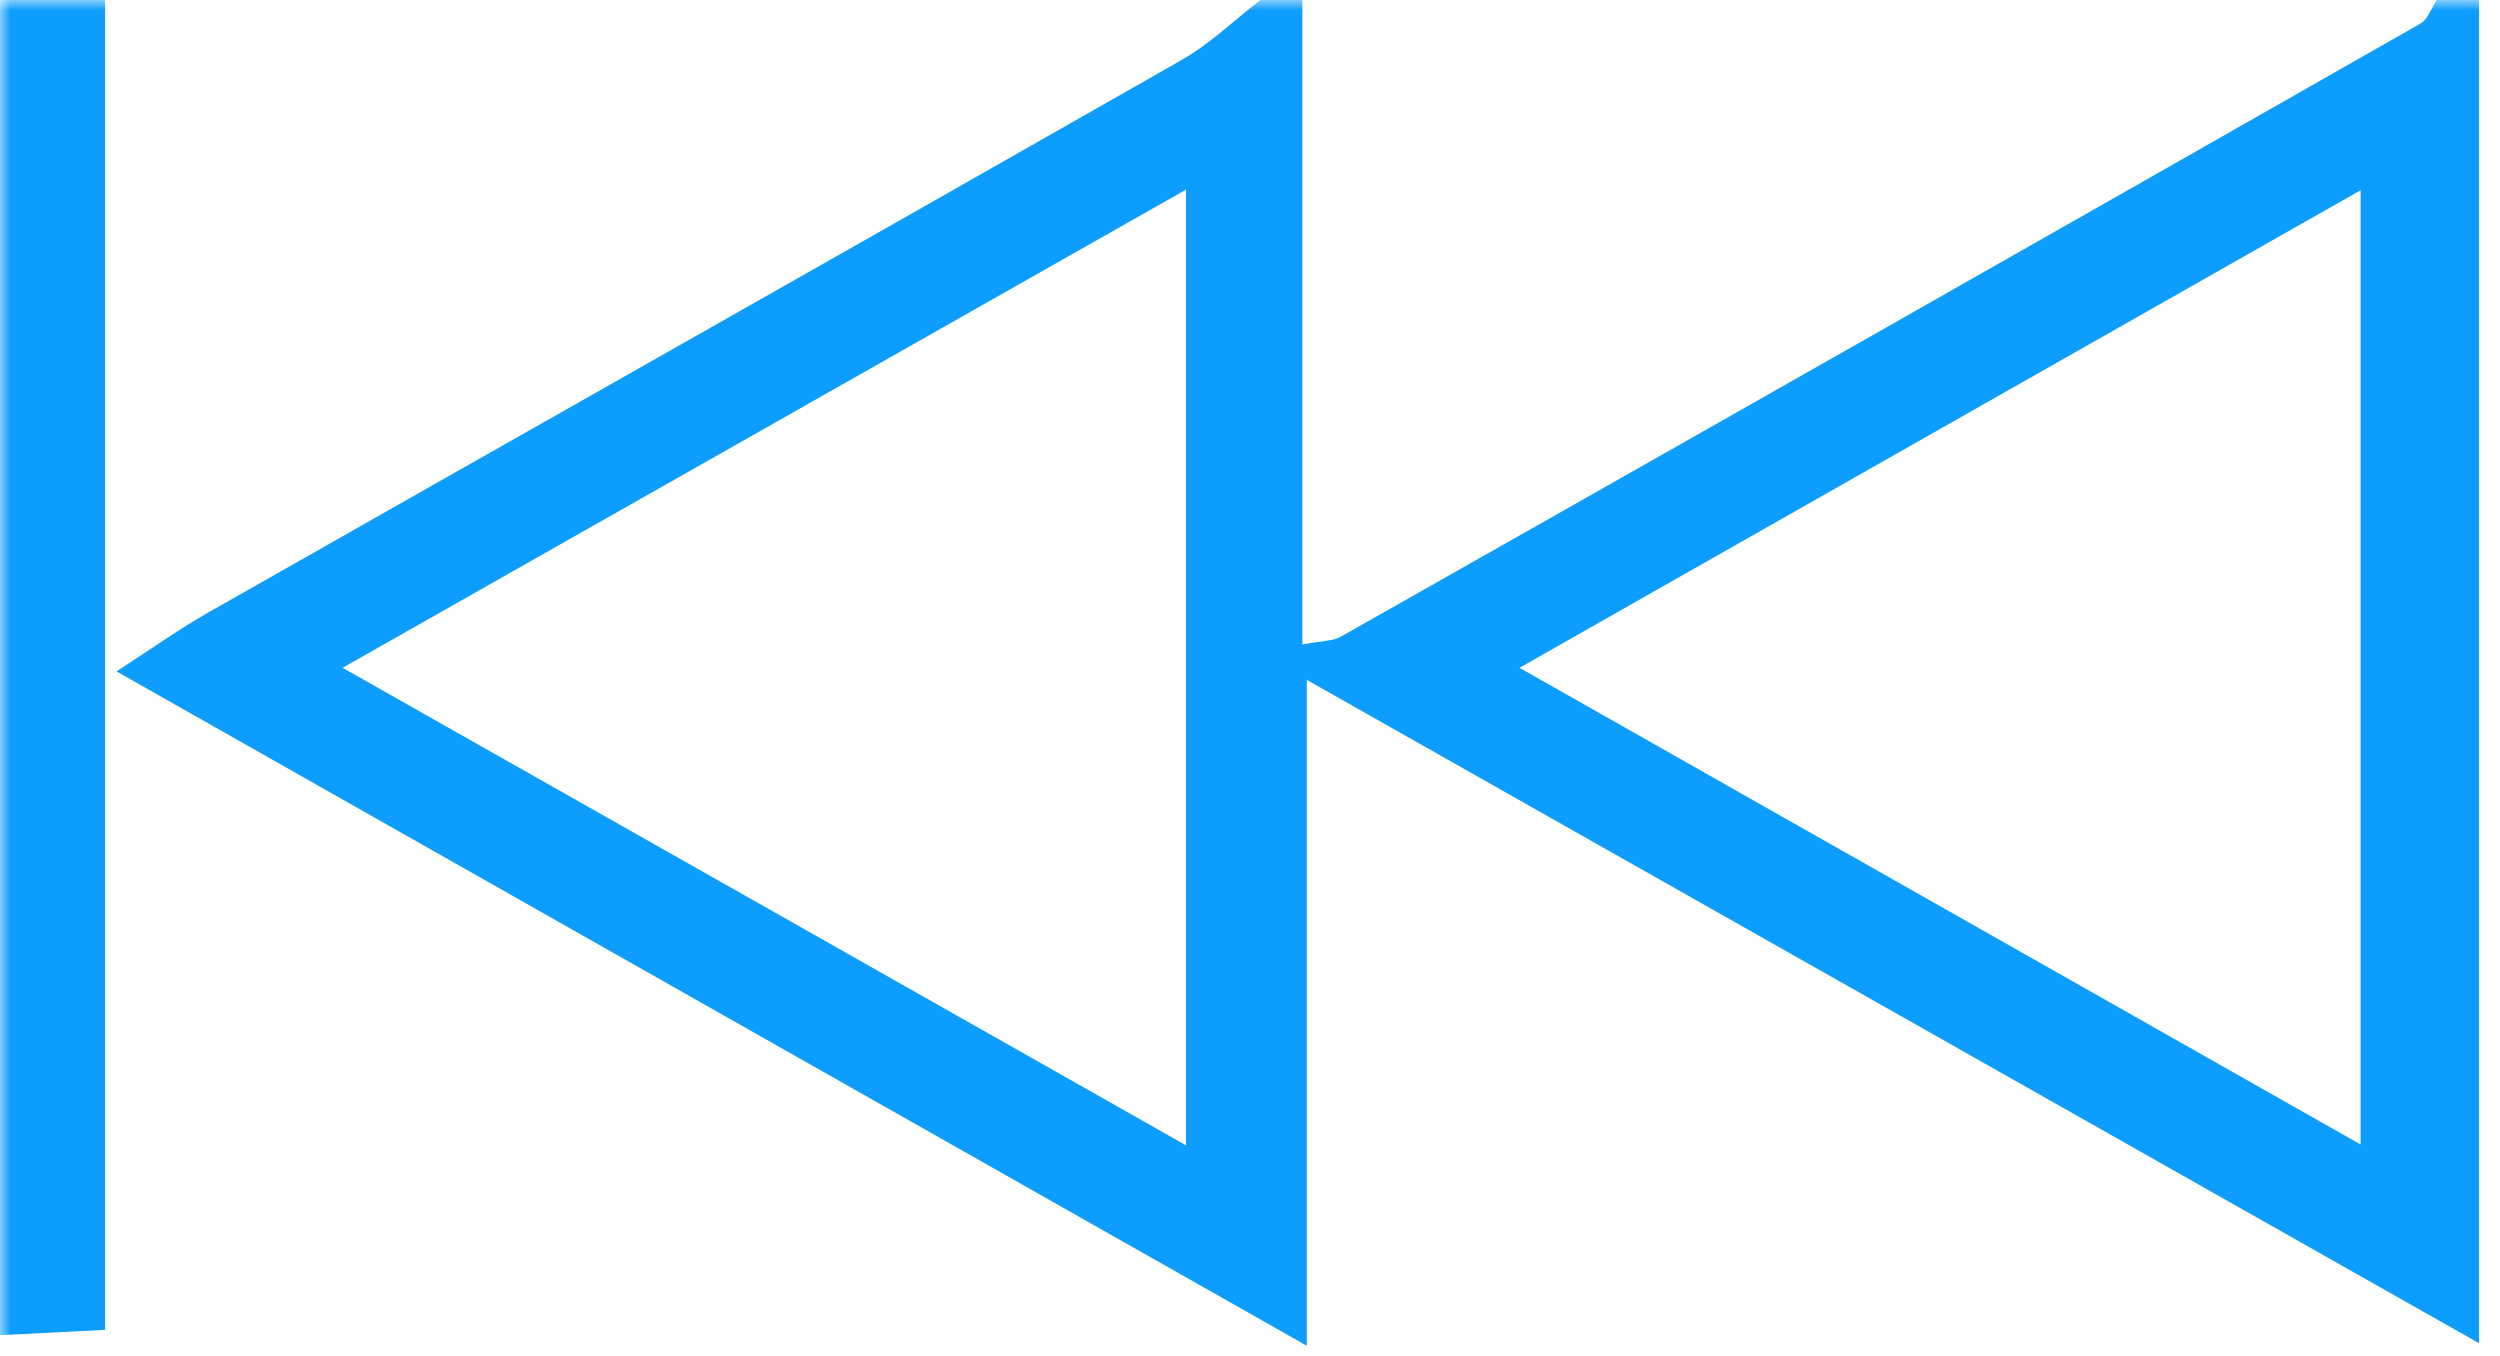 <svg width="118" height="64" viewBox="0 0 118 64" fill="none" xmlns="http://www.w3.org/2000/svg">
<g clip-path="url(#clip0_17_1472)">
<mask id="mask0_17_1472" style="mask-type:luminance" maskUnits="userSpaceOnUse" x="0" y="0" width="118" height="64">
<path d="M118 0H0V64H118V0Z" fill="white"/>
</mask>
<g mask="url(#mask0_17_1472)">
<path d="M117.01 0V63.4C98.26 52.79 80.31 42.63 61.68 32.09V63.52C42.53 52.67 24.31 42.35 5.5 31.69C7.23 30.57 8.49 29.67 9.83 28.91C25.13 20.22 40.45 11.57 55.74 2.85C57.1 2.08 58.25 0.96 59.49 0C60.15 0 60.81 0 61.47 0V30.42C62.39 30.24 62.91 30.27 63.29 30.05C80.29 20.43 97.28 10.78 114.25 1.11C114.6 0.91 114.76 0.38 115.01 0C115.67 0 116.33 0 116.99 0H117.01ZM16.17 31.52C29.93 39.31 42.71 46.54 55.98 54.06V8.95C42.61 16.53 29.85 23.76 16.17 31.52ZM71.72 31.52C85.41 39.28 98.25 46.56 111.42 54.02V8.98C98.05 16.57 85.29 23.81 71.72 31.52Z" fill="#0C9DFE"/>
<path d="M4.96 0V62.77C3.17 62.86 1.59 62.94 0 63.02V0H4.96Z" fill="#0C9DFE"/>
</g>
</g>
<defs>
<clipPath id="clip0_17_1472">
<rect width="118" height="64" fill="white"/>
</clipPath>
</defs>
</svg>

